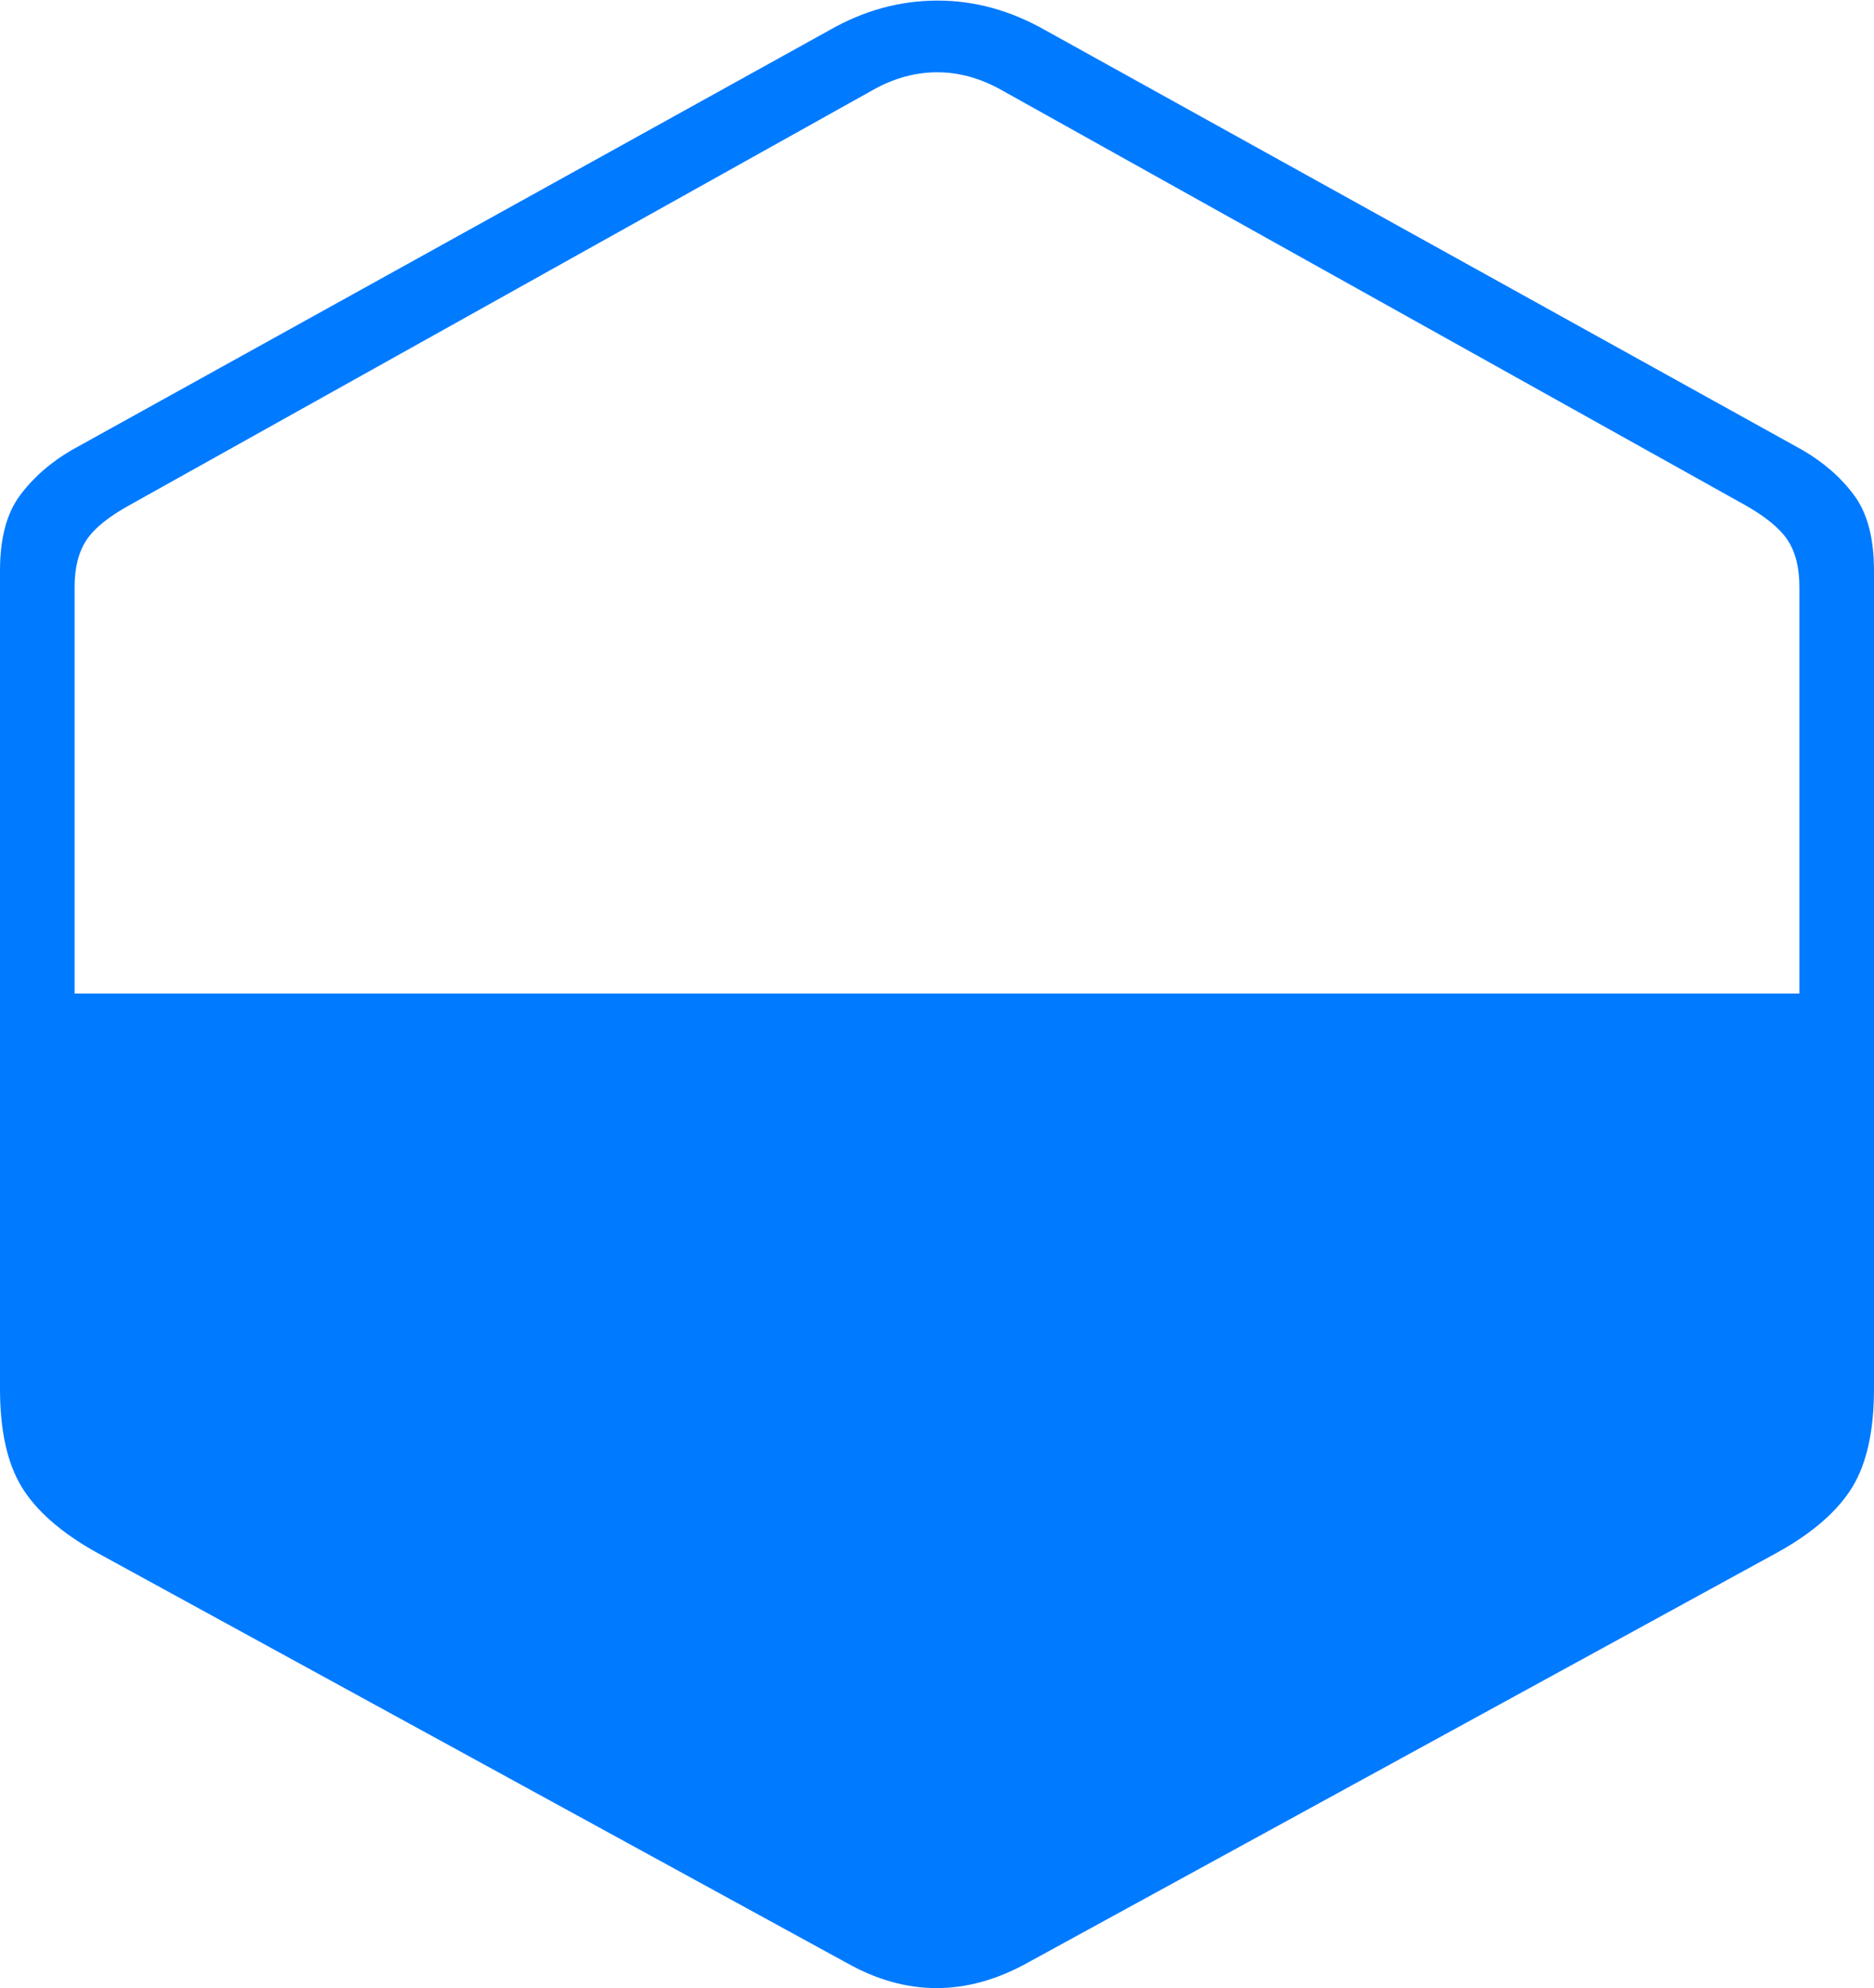 <?xml version="1.0" encoding="UTF-8"?>
<!--Generator: Apple Native CoreSVG 175-->
<!DOCTYPE svg
PUBLIC "-//W3C//DTD SVG 1.1//EN"
       "http://www.w3.org/Graphics/SVG/1.1/DTD/svg11.dtd">
<svg version="1.1" xmlns="http://www.w3.org/2000/svg" xmlns:xlink="http://www.w3.org/1999/xlink" width="19.245" height="20.409">
 <g>
  <rect height="20.409" opacity="0" width="19.245" x="0" y="0"/>
  <path d="M0.982 15.931L8.697 20.151Q9.614 20.666 10.548 20.151L18.263 15.931Q18.799 15.631 19.022 15.266Q19.245 14.9 19.245 14.257L19.245 5.858Q19.245 5.364 19.045 5.09Q18.844 4.815 18.514 4.622L10.738 0.312Q10.195 0.003 9.62 0.006Q9.044 0.008 8.514 0.312L0.733 4.622Q0.404 4.815 0.202 5.09Q0 5.364 0 5.858L0 14.257Q0 14.9 0.224 15.266Q0.448 15.631 0.982 15.931ZM0.766 10.199L0.766 6.028Q0.766 5.727 0.888 5.544Q1.009 5.361 1.338 5.181L8.962 0.925Q9.284 0.743 9.621 0.742Q9.959 0.741 10.286 0.925L17.914 5.181Q18.236 5.361 18.358 5.544Q18.479 5.727 18.479 6.028L18.479 10.199Z" fill="#007aff"/>
 </g>
</svg>
